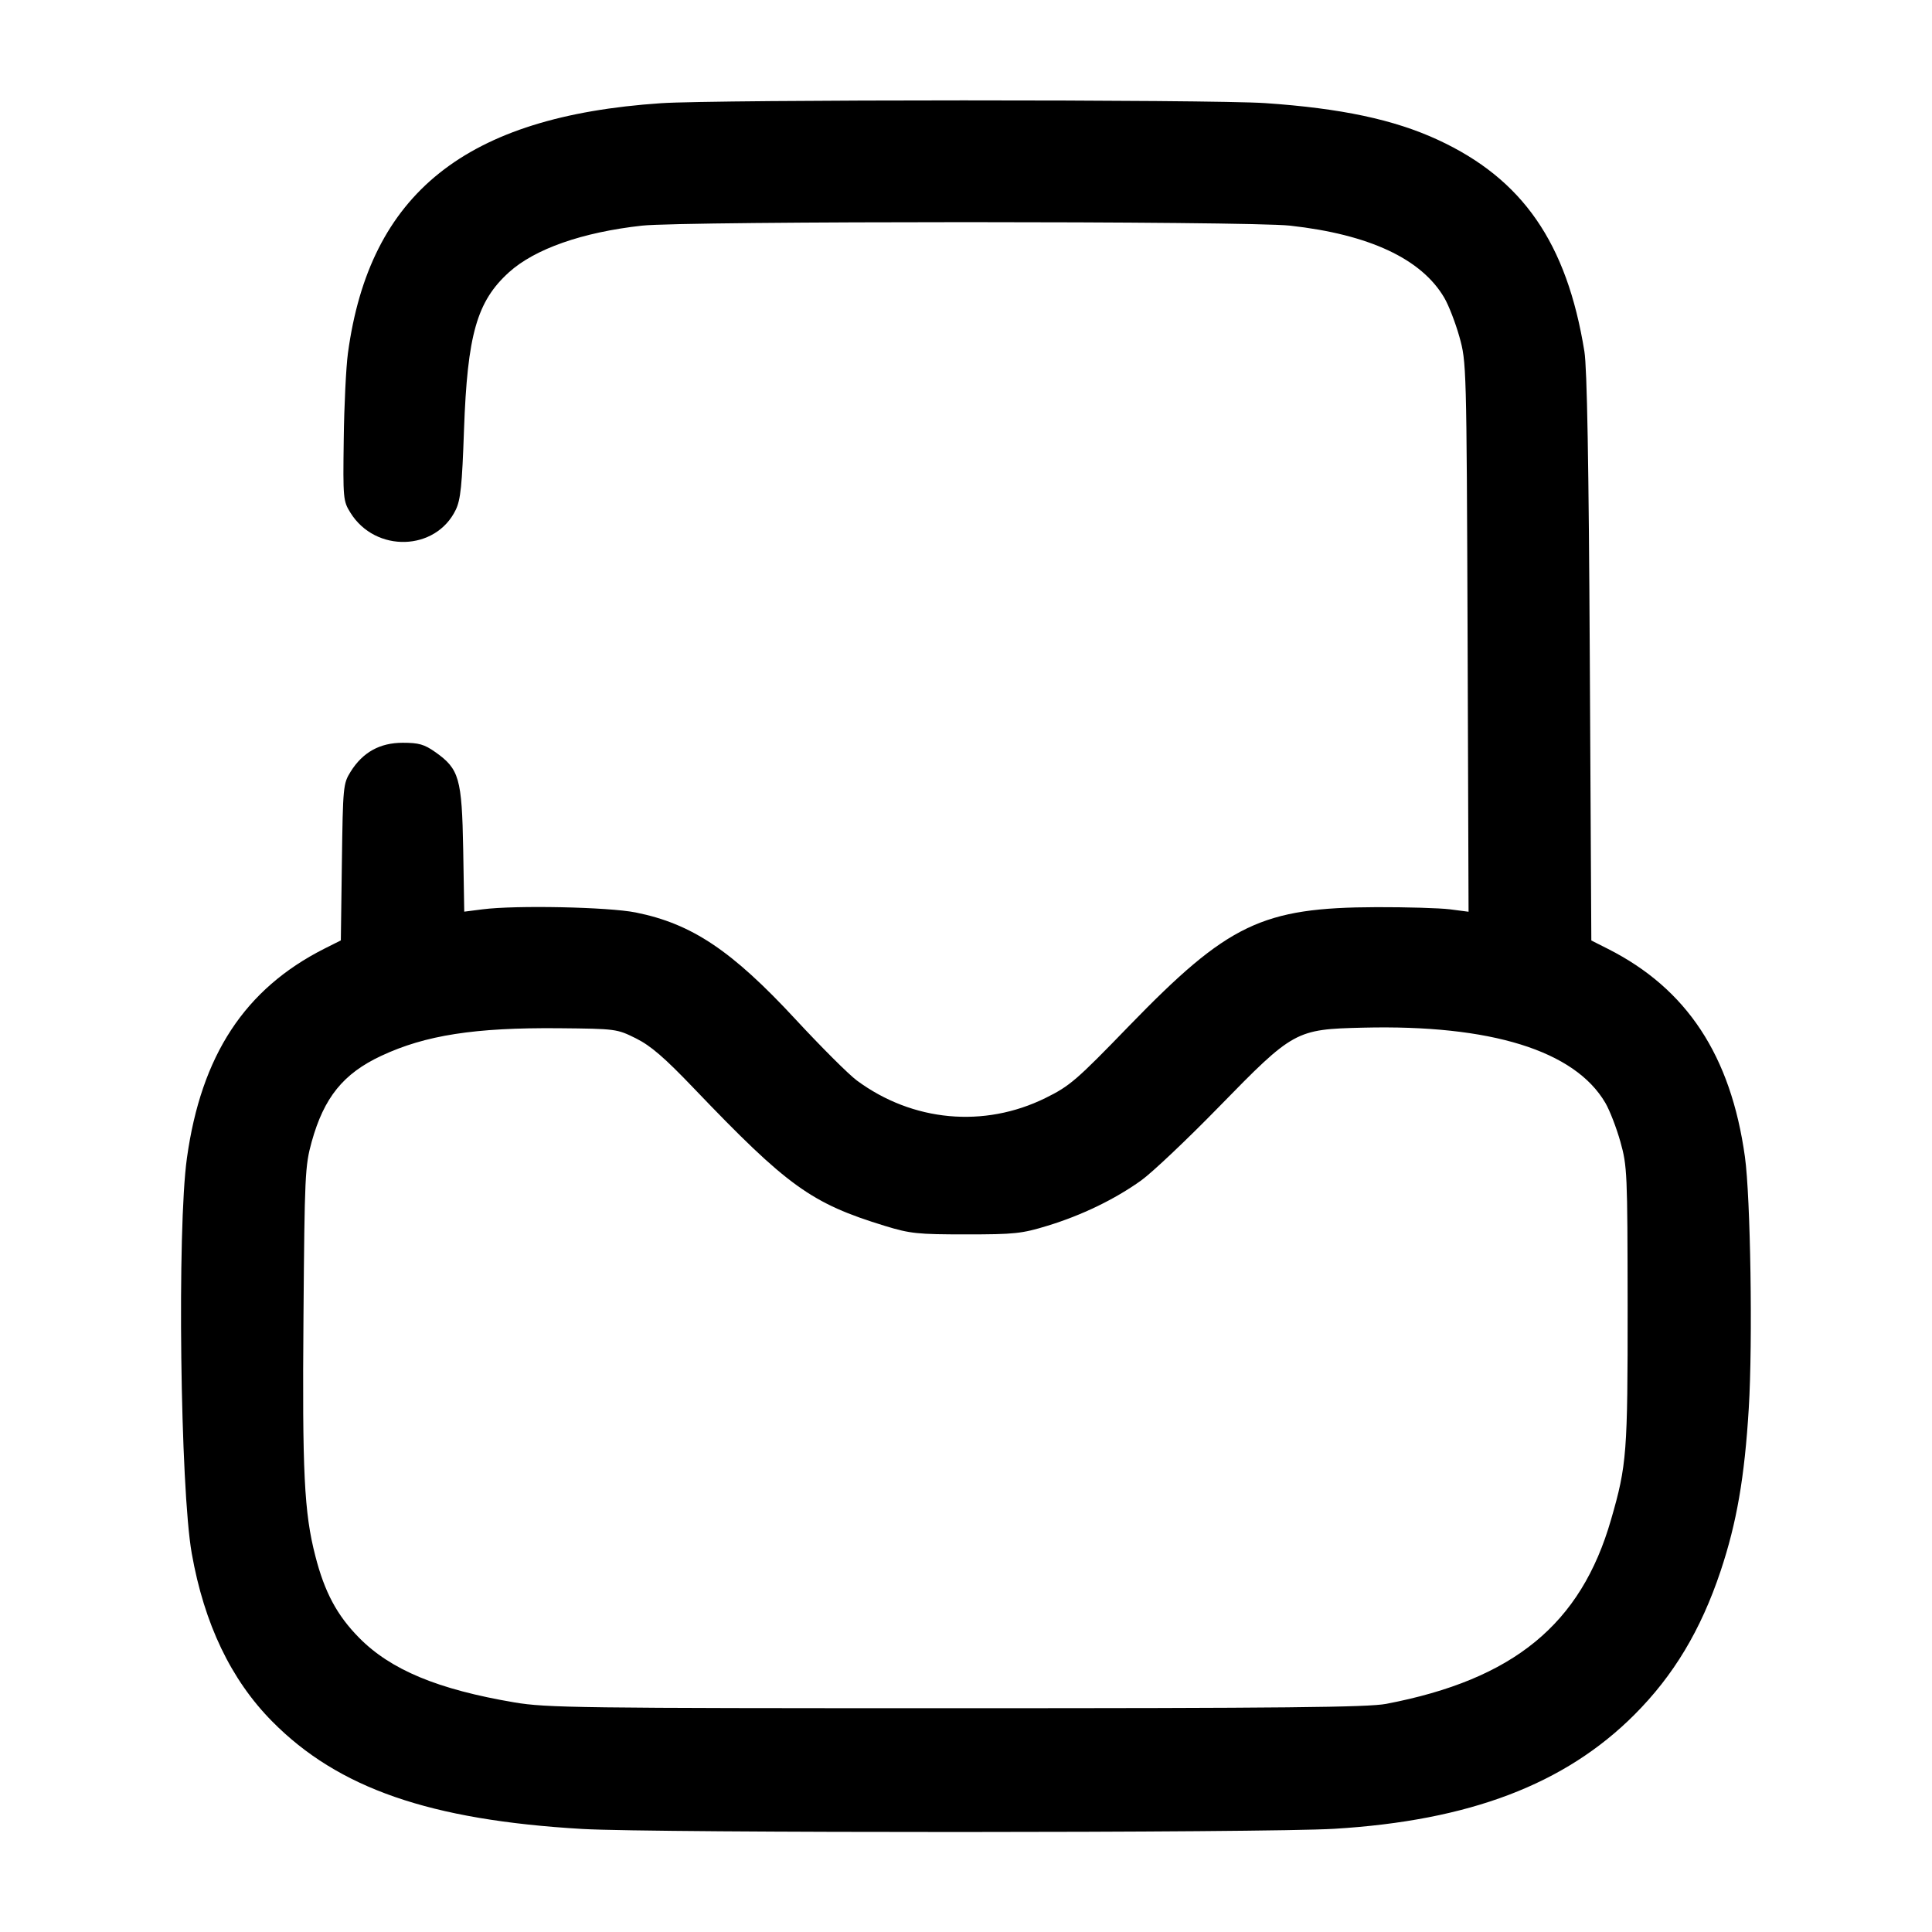 <svg width="24" height="24" viewBox="0 0 24 24" fill="none" xmlns="http://www.w3.org/2000/svg"><path d="M8.212 1.282 C 5.786 1.445,4.591 2.399,4.322 4.388 C 4.299 4.559,4.275 5.042,4.270 5.460 C 4.260 6.194,4.263 6.225,4.353 6.369 C 4.664 6.870,5.414 6.848,5.662 6.332 C 5.722 6.207,5.740 6.029,5.764 5.340 C 5.806 4.157,5.924 3.743,6.323 3.382 C 6.644 3.092,7.234 2.885,7.975 2.803 C 8.495 2.745,15.505 2.745,16.025 2.803 C 17.010 2.912,17.659 3.216,17.942 3.700 C 17.996 3.792,18.080 4.009,18.129 4.183 C 18.217 4.498,18.218 4.526,18.231 7.913 L 18.243 11.326 18.012 11.296 C 17.884 11.280,17.474 11.268,17.100 11.269 C 15.676 11.274,15.257 11.475,14.027 12.743 C 13.370 13.422,13.289 13.491,12.987 13.640 C 12.224 14.016,11.337 13.934,10.645 13.423 C 10.543 13.348,10.201 13.006,9.884 12.664 C 9.090 11.807,8.594 11.475,7.897 11.335 C 7.556 11.267,6.406 11.243,5.994 11.296 L 5.767 11.325 5.754 10.552 C 5.738 9.668,5.705 9.553,5.408 9.343 C 5.270 9.246,5.203 9.227,5.003 9.227 C 4.718 9.227,4.506 9.345,4.355 9.587 C 4.263 9.735,4.260 9.770,4.247 10.711 L 4.234 11.682 4.027 11.786 C 3.040 12.286,2.500 13.109,2.322 14.386 C 2.199 15.263,2.239 18.492,2.382 19.297 C 2.537 20.173,2.869 20.866,3.380 21.383 C 4.201 22.215,5.342 22.610,7.235 22.720 C 8.125 22.772,15.715 22.770,16.574 22.718 C 18.252 22.617,19.438 22.166,20.302 21.302 C 20.790 20.814,21.128 20.251,21.374 19.516 C 21.574 18.917,21.672 18.352,21.724 17.492 C 21.774 16.673,21.746 14.873,21.676 14.370 C 21.501 13.112,20.955 12.283,19.974 11.787 L 19.768 11.683 19.749 8.171 C 19.736 5.738,19.715 4.570,19.682 4.366 C 19.464 3.017,18.915 2.224,17.862 1.737 C 17.317 1.485,16.657 1.345,15.717 1.281 C 15.056 1.235,8.887 1.236,8.212 1.282 M7.900 12.899 C 8.084 12.991,8.252 13.135,8.619 13.519 C 9.785 14.738,10.077 14.948,10.994 15.229 C 11.308 15.325,11.400 15.334,12.000 15.334 C 12.603 15.334,12.691 15.325,13.012 15.227 C 13.438 15.097,13.849 14.898,14.176 14.664 C 14.310 14.568,14.744 14.158,15.140 13.752 C 16.069 12.800,16.095 12.786,16.933 12.766 C 18.519 12.727,19.561 13.050,19.942 13.700 C 19.996 13.792,20.080 14.009,20.129 14.183 C 20.214 14.487,20.217 14.568,20.219 16.220 C 20.220 18.050,20.209 18.200,20.013 18.877 C 19.639 20.178,18.802 20.863,17.220 21.166 C 16.995 21.209,15.944 21.220,11.880 21.220 C 7.183 21.220,6.789 21.215,6.391 21.148 C 5.440 20.987,4.854 20.744,4.460 20.344 C 4.187 20.067,4.032 19.779,3.917 19.328 C 3.778 18.790,3.754 18.290,3.770 16.351 C 3.784 14.595,3.789 14.484,3.872 14.183 C 4.025 13.633,4.265 13.336,4.736 13.116 C 5.285 12.859,5.899 12.764,6.940 12.773 C 7.653 12.780,7.662 12.781,7.900 12.899 " stroke="none" fill-rule="evenodd" fill="black"></path></svg>